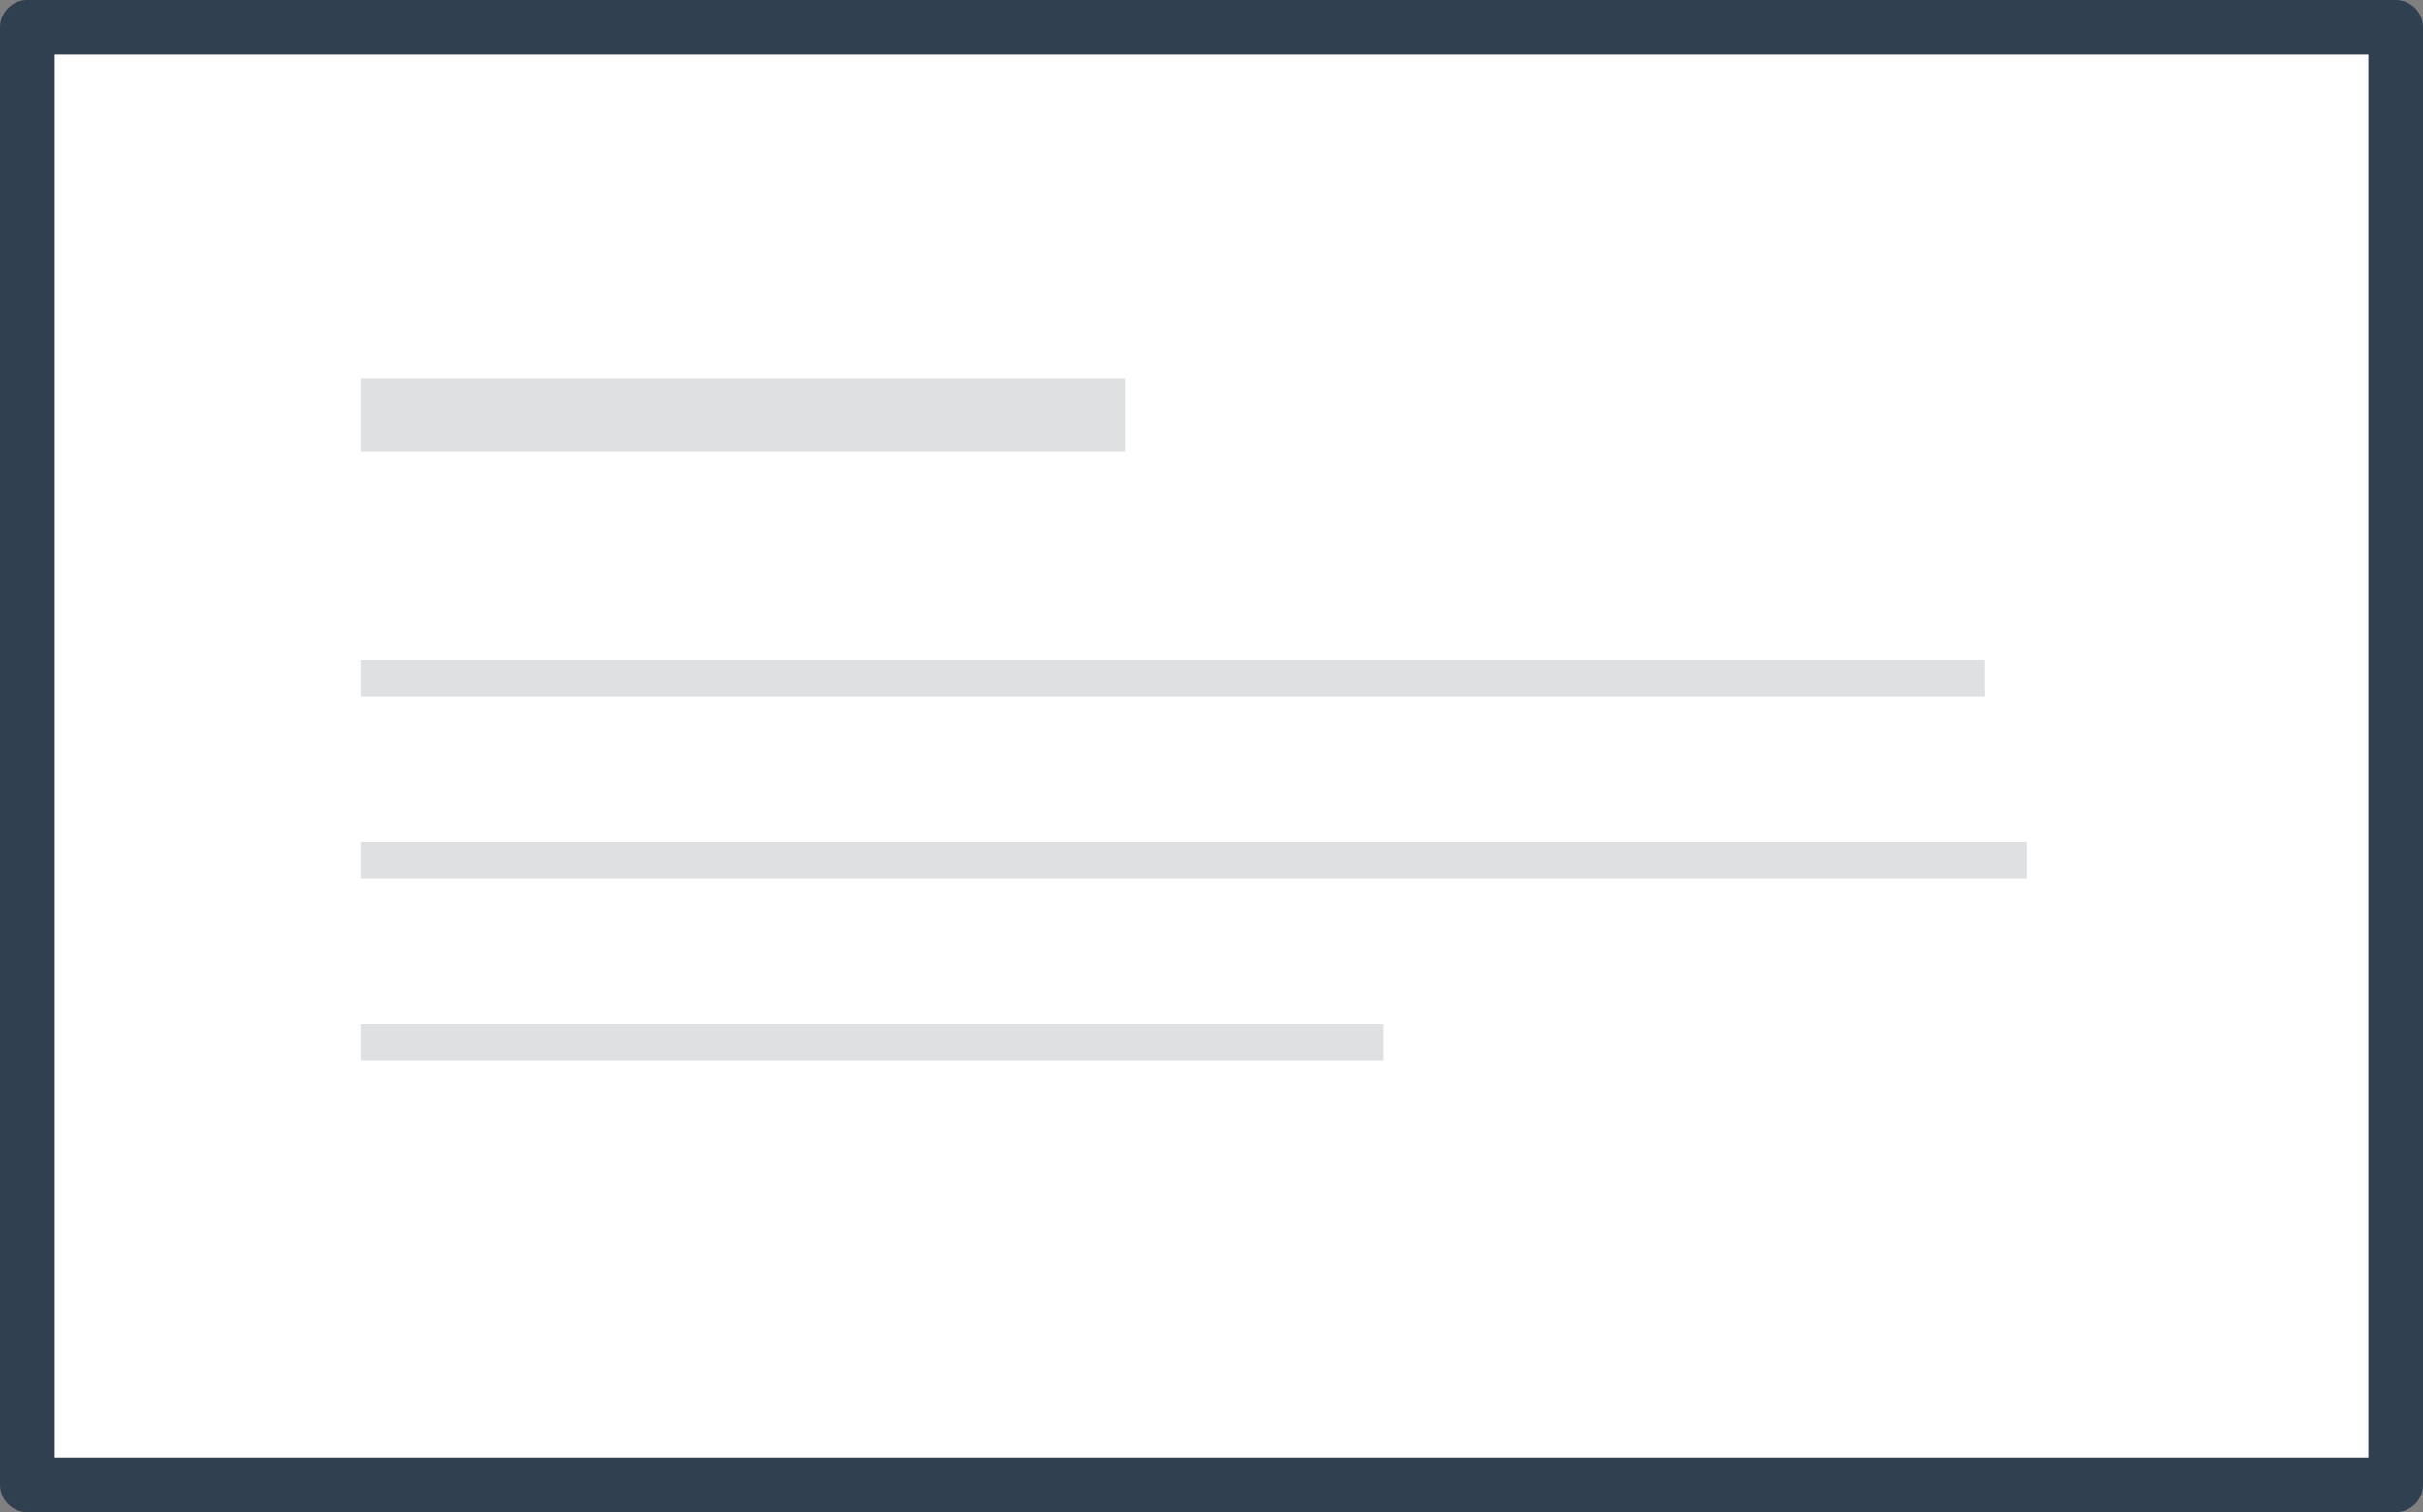 <svg id="Layer_1" data-name="Layer 1" xmlns="http://www.w3.org/2000/svg" viewBox="0 0 133 83"><rect x="0" y="0" width="133" height="83" fill="#808080" stroke="none"/><defs><style>.cls-1{fill:#fff;stroke:#304050;stroke-linecap:round;stroke-linejoin:round;stroke-width:3px;}.cls-2{opacity:0.5;}.cls-3{fill:#bdc2c6;}.cls-4{opacity:0.2;}</style></defs><rect class="cls-1" x="1.5" y="1.5" width="130" height="80"/><g class="cls-2"><rect class="cls-3" x="19.78" y="20.77" width="42" height="4"/><rect class="cls-3" x="19.78" y="36.23" width="89.16" height="2"/><rect class="cls-3" x="19.78" y="46.23" width="91.45" height="2"/><rect class="cls-3" x="19.78" y="56.23" width="56.16" height="2"/></g></svg>